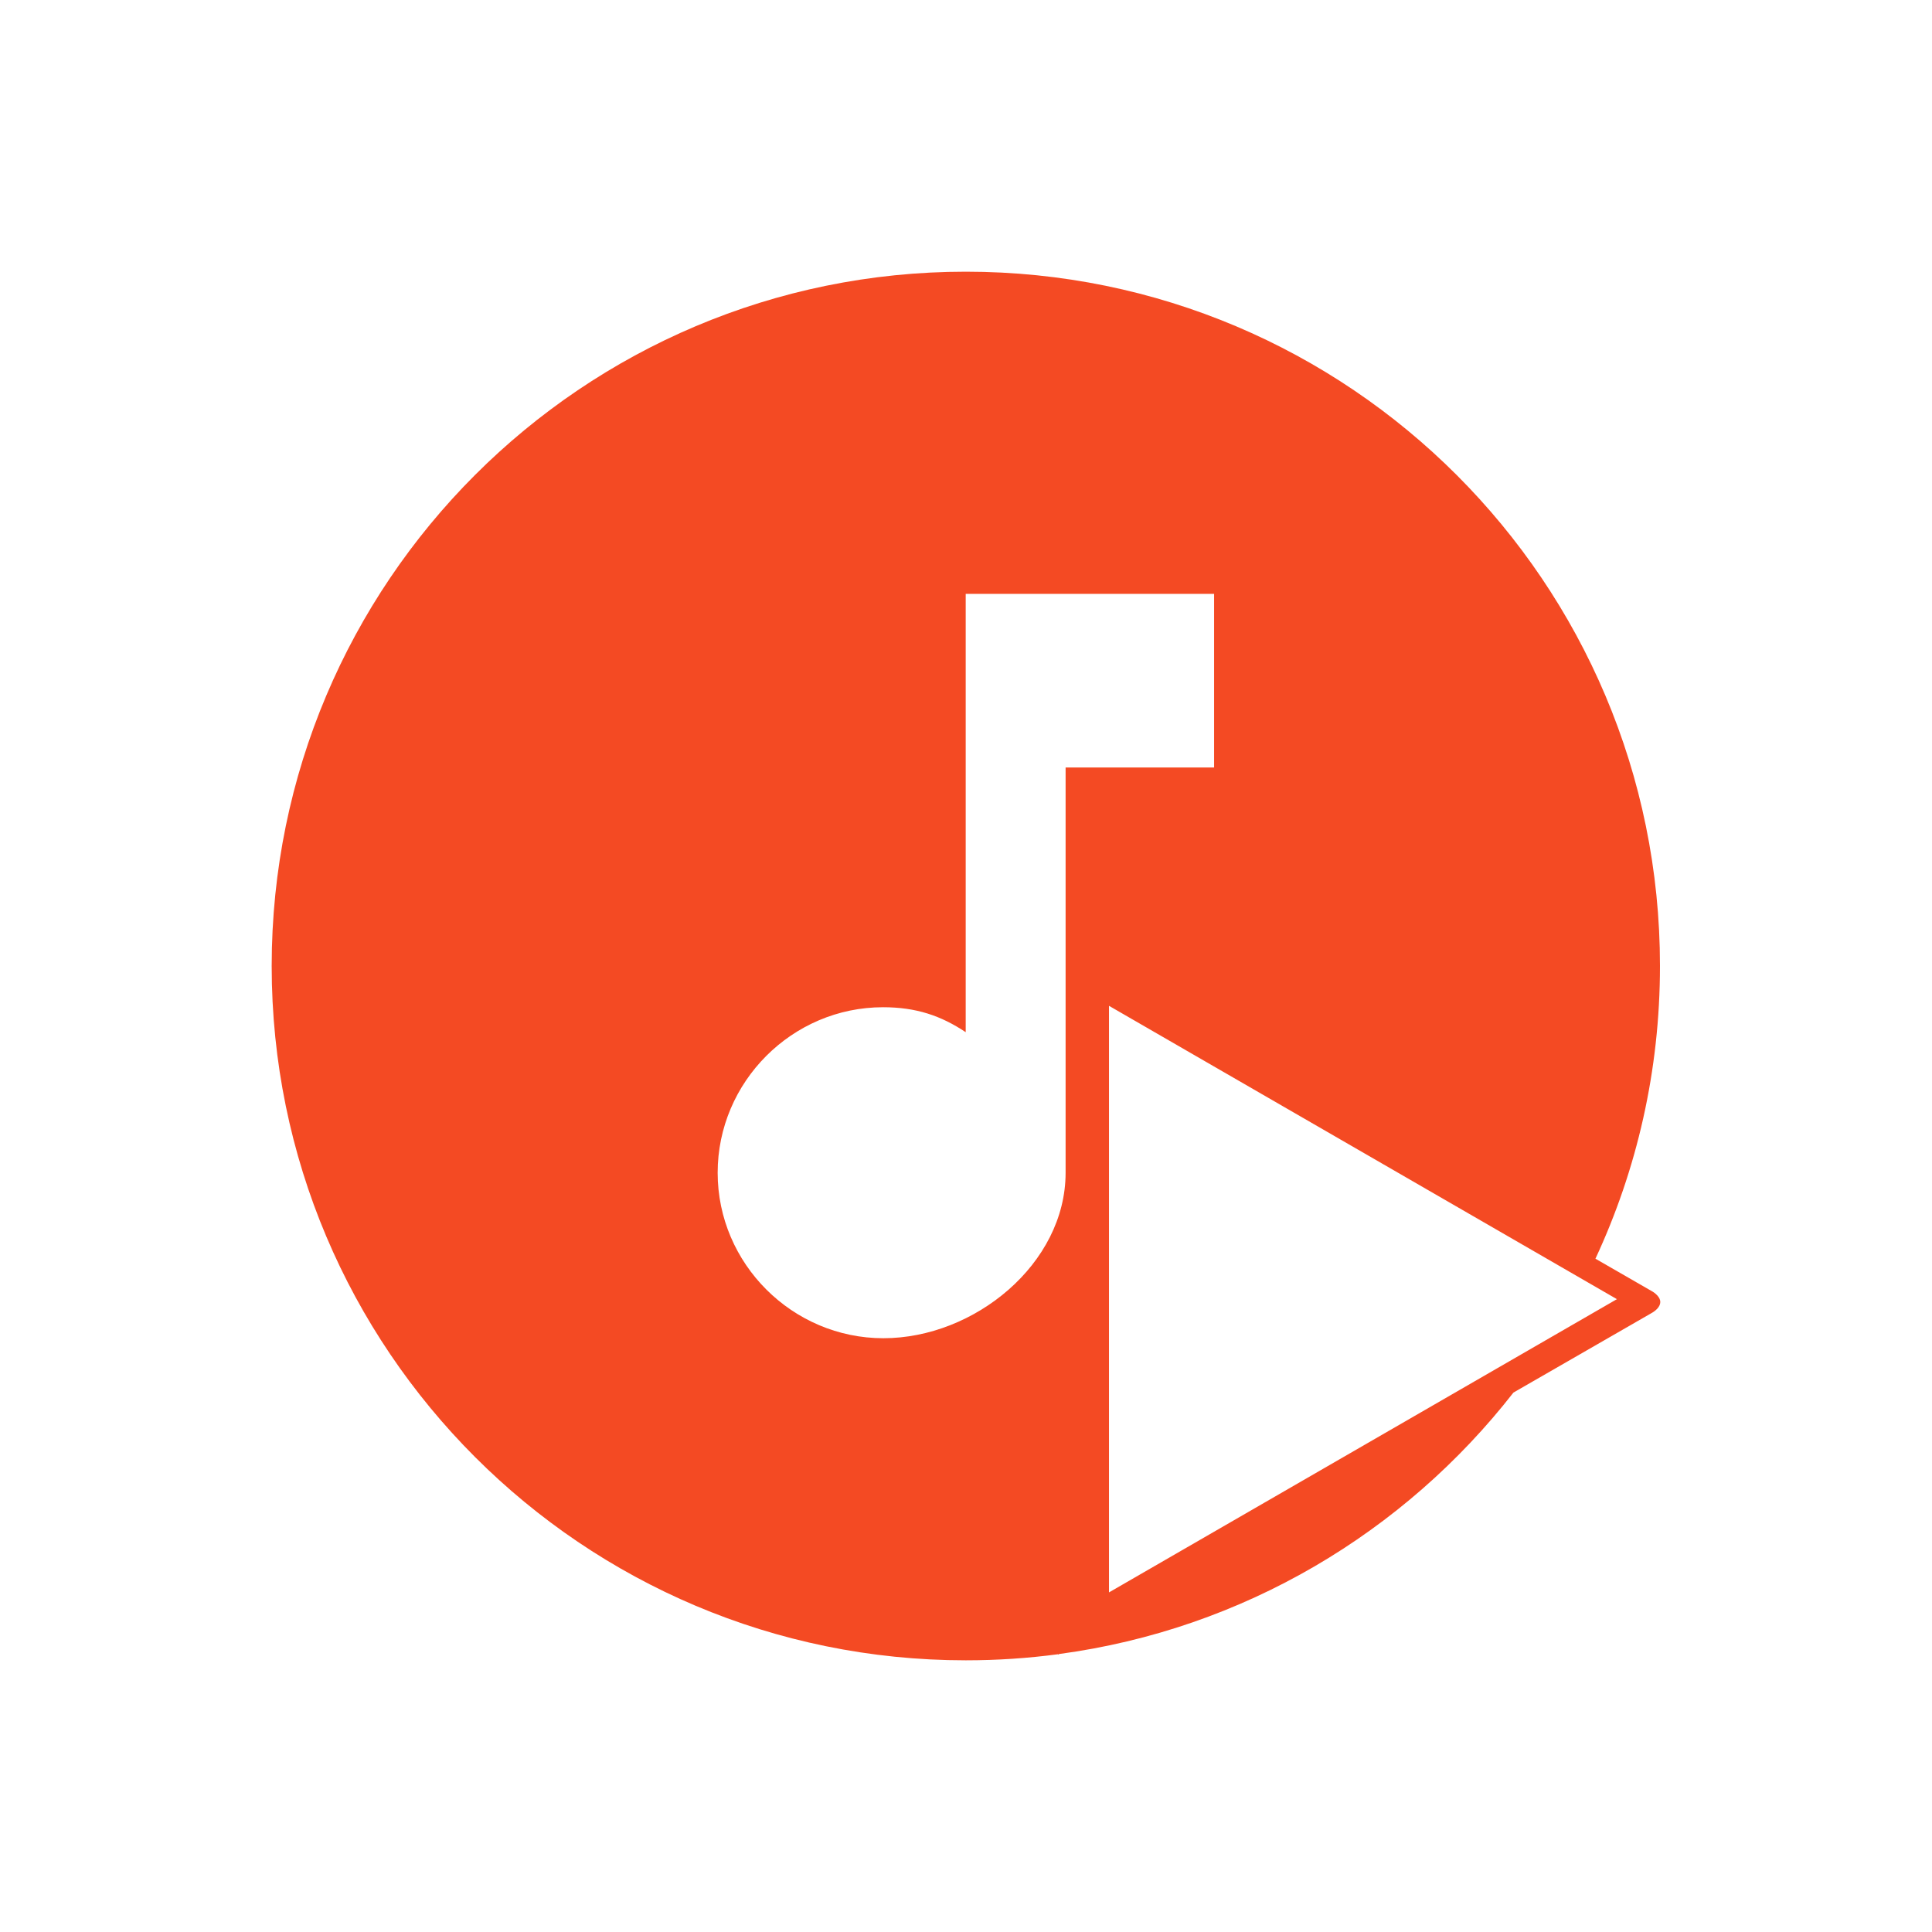 <svg xmlns="http://www.w3.org/2000/svg" version="1.1" viewBox="0 0 1280 1280"><path fill="#f44a23" d="m1094.1 855.27-37.079-21.347c27.45-58.938 42.756-124.63 42.756-193.99 0-254.01-205.87-459.93-459.89-459.93s-459.89 205.92-459.89 460c0 254.08 205.87 460 459.89 460 20.695 0 41.103-1.366 61.079-4.025v0.287l0.719-0.431c122.02-16.388 228.8-80.644 301.01-173.22l91.404-52.612c2.659-1.438 5.892-4.169 5.892-7.403 0-3.091-3.234-5.894-5.892-7.331zm-388.11-78.272c0 60.303-60.433 109.61-120.72 109.61-60.289 0-109.8-49.378-109.8-109.61s49.367-109.68 109.58-109.68c21.917 0 38.372 5.606 54.756 16.531v-290.38h164.56v115h-98.374v268.52zm28.743 278.01v-388.63l336.51 194.35-336.51 194.28z"/></svg>